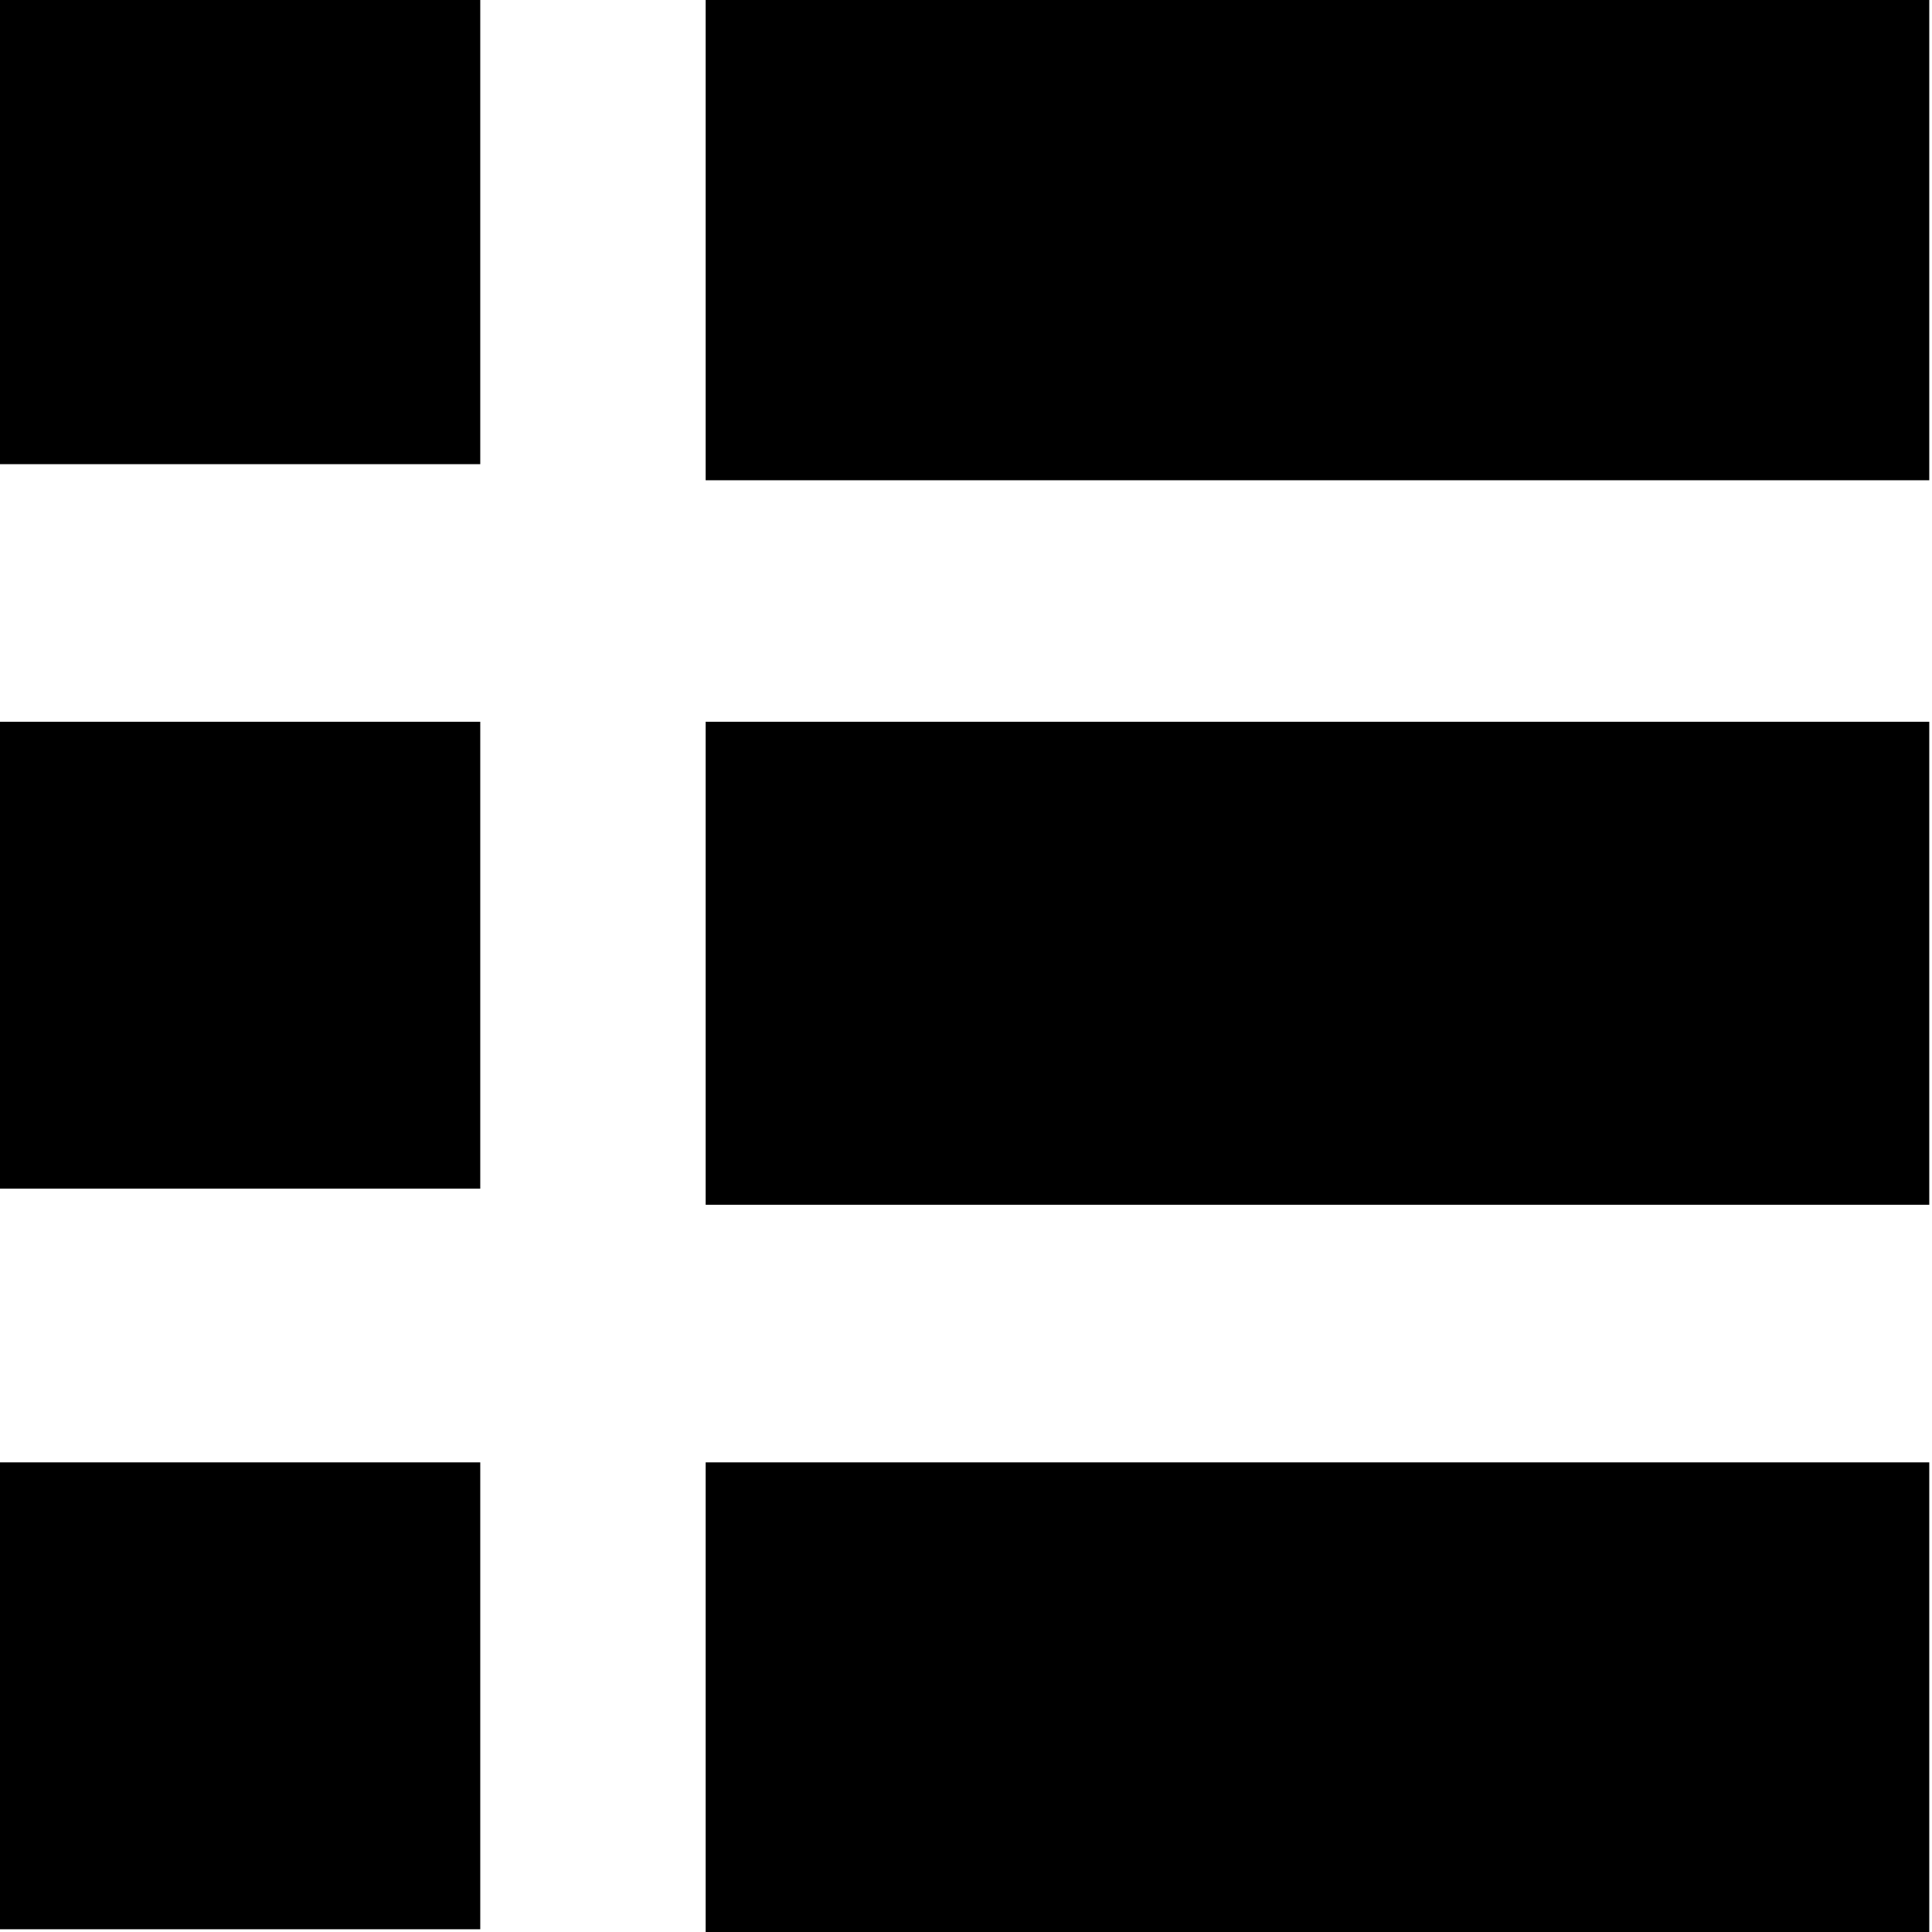 <?xml version="1.0" encoding="utf-8"?>
<svg version="1.1"
	 id="sort_desc" inkscape:version="0.92.2 (5c3e80d, 2017-08-06)" sodipodi:docname="drawing.svg" xmlns:cc="http://creativecommons.org/ns#" xmlns:dc="http://purl.org/dc/elements/1.1/" xmlns:inkscape="http://www.inkscape.org/namespaces/inkscape" xmlns:rdf="http://www.w3.org/1999/02/22-rdf-syntax-ns#" xmlns:sodipodi="http://sodipodi.sourceforge.net/DTD/sodipodi-0.dtd" xmlns:svg="http://www.w3.org/2000/svg"
	 xmlns="http://www.w3.org/2000/svg" x="0px" y="0px" viewBox="0 0 12 12"
	 style="enable-background:new 0 0 12 12;" xml:space="preserve">
<sodipodi:namedview  bordercolor="#666666" borderopacity="1.0" fit-margin-bottom="0" fit-margin-left="0" fit-margin-right="0" fit-margin-top="0" id="base" inkscape:current-layer="layer1" inkscape:cx="-33.347622" inkscape:cy="5.3444358" inkscape:document-units="mm" inkscape:pageopacity="0.0" inkscape:pageshadow="2" inkscape:window-height="1020" inkscape:window-maximized="1" inkscape:window-width="1920" inkscape:window-x="-4" inkscape:window-y="-4" inkscape:zoom="8" pagecolor="#ffffff" showgrid="false">
	</sodipodi:namedview>
<g id="layer1" transform="translate(-103.717,-146.717)" inkscape:groupmode="layer" inkscape:label="Layer 1">
	<g id="g4866">
		<rect id="rect4835" x="103.7" y="146.7" width="3" height="2.9"/>
		<rect id="rect4837" x="103.7" y="151.2" width="3" height="2.9"/>
		<rect id="rect4839" x="103.7" y="155.8" width="3" height="2.9"/>
		<rect id="rect4845" x="108.1" y="146.7" width="7.6" height="3"/>
		<rect id="rect4849" x="108.1" y="155.8" width="7.6" height="3"/>
		<rect id="rect4853" x="108.1" y="151.2" width="7.6" height="3"/>
	</g>
</g>
</svg>
